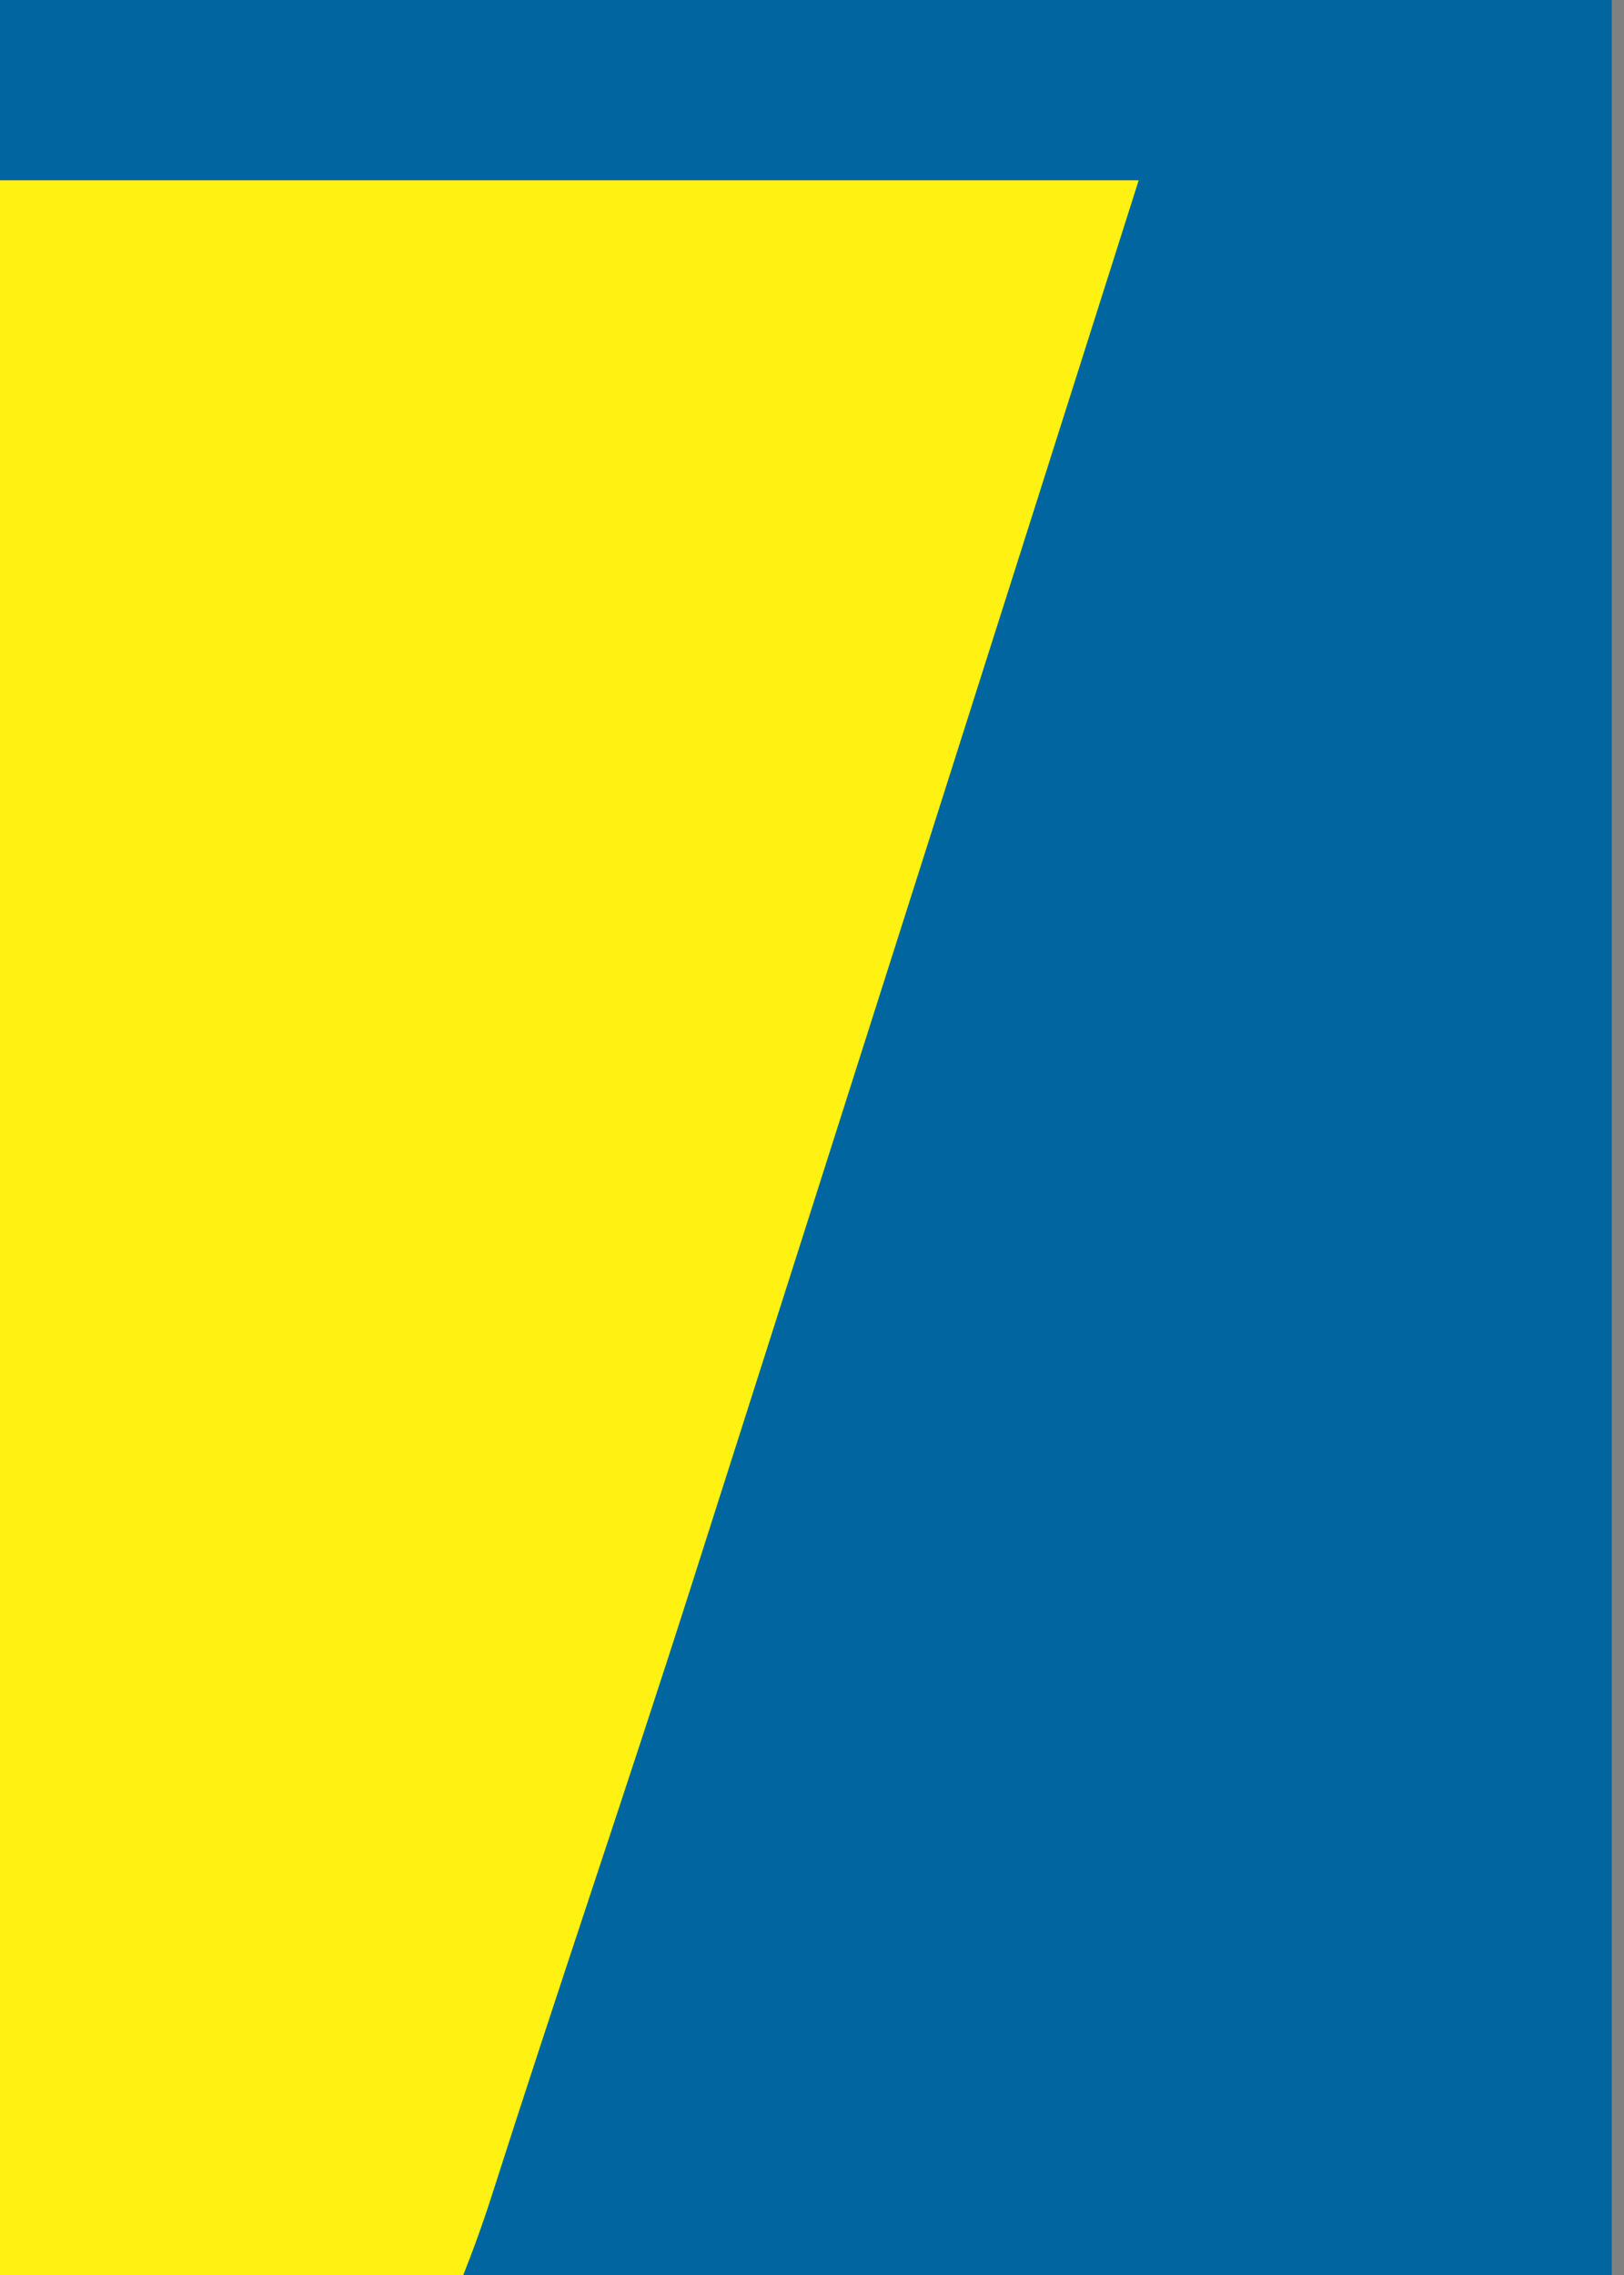 <svg width="40" height="56" viewBox="0 0 40 56" fill="none" xmlns="http://www.w3.org/2000/svg">
<rect x="0" y="0" width="40" height="56" fill="#808080" stroke="none"/>
<g clip-path="url(#clip0_147_1219)">
<path d="M681.497 -56.849H-641.8V112.848H681.497V-56.849Z" fill="#01669F" stroke="#373435" stroke-width="0.008" stroke-miterlimit="22.926"/>
<path d="M-357.102 4.428H-317.053C-315.29 4.428 -313.614 4.603 -312.044 4.937C-310.435 5.278 -308.935 5.79 -307.56 6.451C-306.141 7.134 -304.846 7.972 -303.704 8.944C-302.571 9.912 -301.577 11.02 -300.763 12.243C-300.591 12.501 -300.348 12.783 -300.147 13.029L-300.184 13.141C-299.522 14.242 -298.978 15.431 -298.566 16.677C-298.126 18.019 -297.835 19.449 -297.712 20.932C-297.552 22.497 -297.564 24.136 -297.759 25.824C-297.95 27.474 -298.323 29.182 -298.878 30.928C-299.223 32.007 -299.639 33.076 -300.105 34.119C-300.575 35.173 -301.094 36.201 -301.641 37.189L-301.651 37.205C-302.098 37.976 -302.584 38.752 -303.098 39.519L-304.257 41.163C-303.852 41.578 -303.49 41.998 -303.105 42.435C-302.824 42.77 -302.559 43.111 -302.334 43.441C-300.658 45.892 -299.616 48.822 -299.308 52.062C-299.013 55.166 -299.388 58.565 -300.52 62.109L-306.181 79.851H-327.577L-321.758 61.618C-321.655 61.292 -321.587 60.973 -321.556 60.674C-321.523 60.361 -321.527 60.055 -321.558 59.774L-321.561 59.75C-321.586 59.466 -321.642 59.195 -321.727 58.945C-321.808 58.71 -321.924 58.486 -322.07 58.288L-322.094 58.256C-322.368 57.844 -322.757 57.507 -323.232 57.275C-323.7 57.044 -324.266 56.917 -324.909 56.917H-390.908L-398.231 79.851H-419.683C-413.95 61.806 -408.169 43.775 -402.41 25.735H-414.874L-408.077 4.428H-357.102L-357.102 4.428ZM-211.696 4.438H-170.24C-178.265 29.574 -186.306 54.707 -194.299 79.851H-215.753L-208.435 56.907L-270.717 56.917L-278.037 79.851H-299.49C-294.238 63.328 -289.021 46.759 -283.67 30.271C-283.126 28.573 -282.419 26.901 -281.569 25.281C-280.702 23.631 -279.686 22.033 -278.544 20.511C-277.473 19.062 -276.288 17.67 -275.031 16.368C-273.791 15.085 -272.468 13.874 -271.1 12.764L-271.076 12.69L-270.186 12.054C-268.637 10.867 -266.99 9.792 -265.284 8.851C-263.563 7.899 -261.778 7.081 -259.972 6.418C-258.215 5.775 -256.421 5.276 -254.616 4.94C-252.844 4.612 -251.071 4.438 -249.322 4.438H-211.696H-211.696ZM-156.939 50.944L-159.373 58.574H-157.662H-157.514H-155.33H-155.299H-155.268C-154.619 58.565 -153.947 58.429 -153.295 58.183C-152.581 57.92 -151.881 57.523 -151.248 57.032L-151.113 56.936C-150.225 56.265 -149.233 55.19 -148.436 54.399C-145.546 51.526 -142.655 48.65 -139.497 45.545L-115.683 21.862C-109.929 16.141 -104.162 10.406 -98.36 4.677L-98.117 4.438H-95.34H-94.69H-90.514H-90.19H-89.928H-69.504L-75.323 10.206C-84.314 19.115 -93.303 28.024 -102.242 36.926L-133.361 67.863L-133.754 68.229L-134.182 68.663C-134.789 69.261 -135.539 69.963 -136.289 70.621C-136.955 71.203 -137.645 71.776 -138.266 72.243C-139.87 73.445 -141.548 74.531 -143.262 75.47C-144.98 76.411 -146.753 77.222 -148.55 77.882C-150.294 78.52 -152.082 79.017 -153.88 79.35C-155.649 79.679 -157.413 79.851 -159.143 79.851H-187.557C-179.567 54.709 -171.558 29.56 -163.498 4.438H-142.103L-156.939 50.944ZM-13.525 4.438H28.047C24.38 15.981 20.706 27.525 17.019 39.061C15.422 44.059 13.718 49.023 12.121 54.02C11.576 55.725 10.874 57.387 10.043 58.99C9.185 60.642 8.178 62.25 7.059 63.784C0.42 73.049 -9.429 79.419 -22.166 79.851H-101.25C-96.002 63.341 -90.531 46.831 -85.438 30.278C-84.895 28.582 -84.197 26.922 -83.367 25.322C-82.508 23.669 -81.499 22.06 -80.375 20.517C-74.692 12.833 -65.891 6.709 -56.384 4.94C-54.613 4.612 -52.842 4.438 -51.093 4.438H-13.525ZM-18.084 58.569C-13.646 58.496 -9.885 55.589 -8.591 51.574L-0.254 25.735H-57.36C-58.052 25.735 -58.757 25.874 -59.437 26.122C-60.159 26.385 -60.86 26.772 -61.489 27.248L-61.952 27.618C-62.193 27.816 -62.416 28.029 -62.614 28.241C-62.828 28.473 -63.024 28.714 -63.204 28.955C-63.437 29.266 -63.65 29.6 -63.83 29.941C-63.992 30.245 -64.135 30.579 -64.243 30.928C-64.918 32.525 -65.534 34.953 -66.085 36.684L-73.065 58.574L-18.084 58.569L-18.084 58.569ZM-221.645 35.619H-201.642L-198.487 25.735H-255.595C-256.285 25.735 -256.99 25.874 -257.67 26.122C-258.393 26.385 -259.093 26.772 -259.724 27.248L-260.184 27.618C-260.426 27.816 -260.649 28.029 -260.847 28.241L-261.439 28.958C-261.659 29.252 -261.852 29.569 -262.009 29.891C-262.168 30.217 -262.306 30.567 -262.422 30.928C-262.963 32.213 -263.475 34.224 -263.922 35.619H-221.645H-221.645ZM-367.054 35.619H-326.773C-326.503 35.617 -326.204 35.581 -325.903 35.516C-325.573 35.449 -325.231 35.342 -324.895 35.215C-324.541 35.087 -324.193 34.926 -323.852 34.737C-323.503 34.547 -323.169 34.329 -322.864 34.097C-322.225 33.608 -321.651 33.028 -321.189 32.394C-320.746 31.788 -320.394 31.124 -320.175 30.438C-320.066 30.076 -319.976 29.733 -319.933 29.421C-319.89 29.113 -319.88 28.822 -319.907 28.554C-319.931 28.329 -319.971 28.112 -320.028 27.916C-320.08 27.735 -320.156 27.555 -320.254 27.383L-320.466 27.039C-320.744 26.641 -321.13 26.316 -321.601 26.089C-322.075 25.864 -322.658 25.735 -323.328 25.735H-380.956L-384.111 35.619H-367.054V35.619Z" fill="#FFF212"/>
</g>
<defs>
<clipPath id="clip0_147_1219">
<rect width="39.699" height="56" fill="white"/>
</clipPath>
</defs>
</svg>
